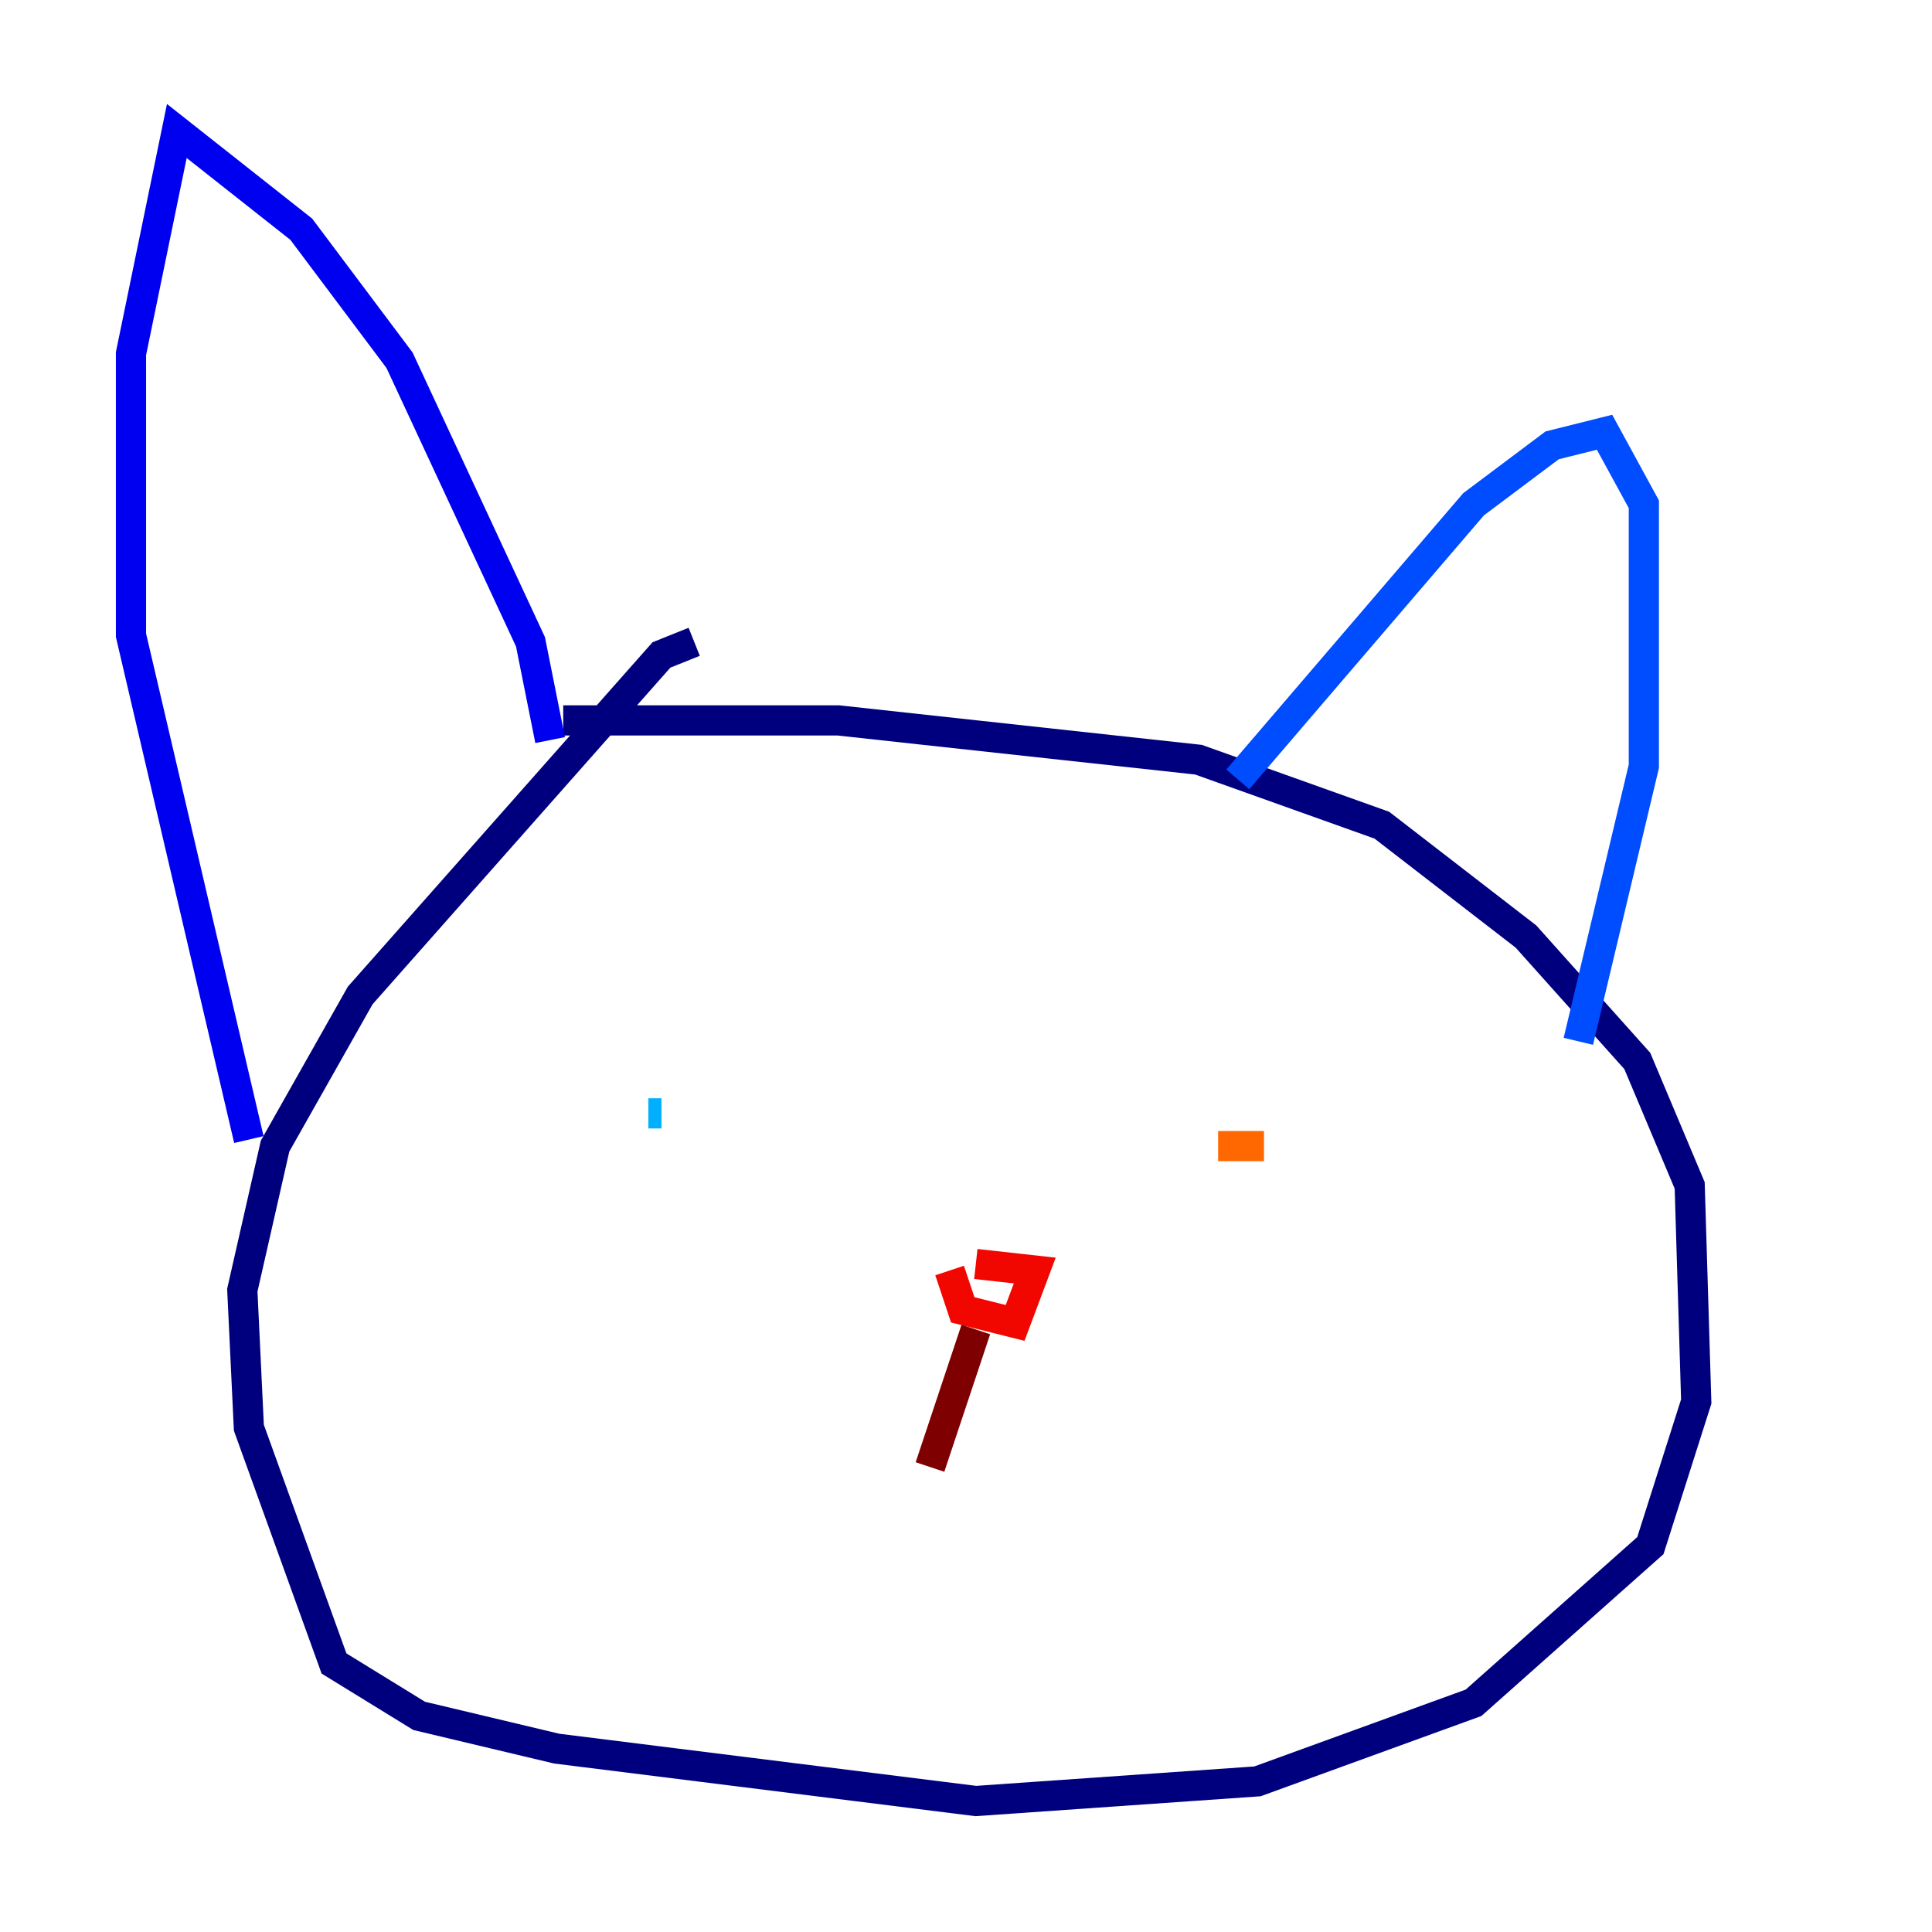 <?xml version="1.0" encoding="utf-8" ?>
<svg baseProfile="tiny" height="128" version="1.2" viewBox="0,0,128,128" width="128" xmlns="http://www.w3.org/2000/svg" xmlns:ev="http://www.w3.org/2001/xml-events" xmlns:xlink="http://www.w3.org/1999/xlink"><defs /><polyline fill="none" points="45.993,42.522 43.824,43.39 23.864,65.953 18.224,75.932 16.054,85.478 16.488,94.59 22.129,110.21 27.77,113.681 36.881,115.851 64.651,119.322 83.308,118.02 97.627,112.814 109.342,102.4 112.38,92.854 111.946,78.536 108.475,70.291 101.098,62.047 91.552,54.671 79.403,50.332 55.539,47.729 37.315,47.729" stroke="#00007f" stroke-width="2" /><polyline fill="none" points="36.447,49.031 35.146,42.522 26.468,23.864 19.959,15.186 11.715,8.678 8.678,23.43 8.678,42.088 16.488,75.498" stroke="#0000f1" stroke-width="2" /><polyline fill="none" points="82.007,51.634 97.627,33.41 102.834,29.505 106.305,28.637 108.909,33.41 108.909,50.766 104.57,68.99" stroke="#004cff" stroke-width="2" /><polyline fill="none" points="43.824,73.763 42.956,73.763" stroke="#00b0ff" stroke-width="2" /><polyline fill="none" points="84.176,79.403 84.176,79.403" stroke="#29ffcd" stroke-width="2" /><polyline fill="none" points="83.308,70.725 83.308,70.725" stroke="#7cff79" stroke-width="2" /><polyline fill="none" points="78.969,76.366 78.969,76.366" stroke="#cdff29" stroke-width="2" /><polyline fill="none" points="84.176,75.064 84.176,75.064" stroke="#ffc400" stroke-width="2" /><polyline fill="none" points="80.705,75.932 83.742,75.932" stroke="#ff6700" stroke-width="2" /><polyline fill="none" points="64.651,83.742 68.556,84.176 67.254,87.647 63.783,86.78 62.915,84.176" stroke="#f10700" stroke-width="2" /><polyline fill="none" points="64.651,88.081 61.614,97.193" stroke="#7f0000" stroke-width="2" /></svg>